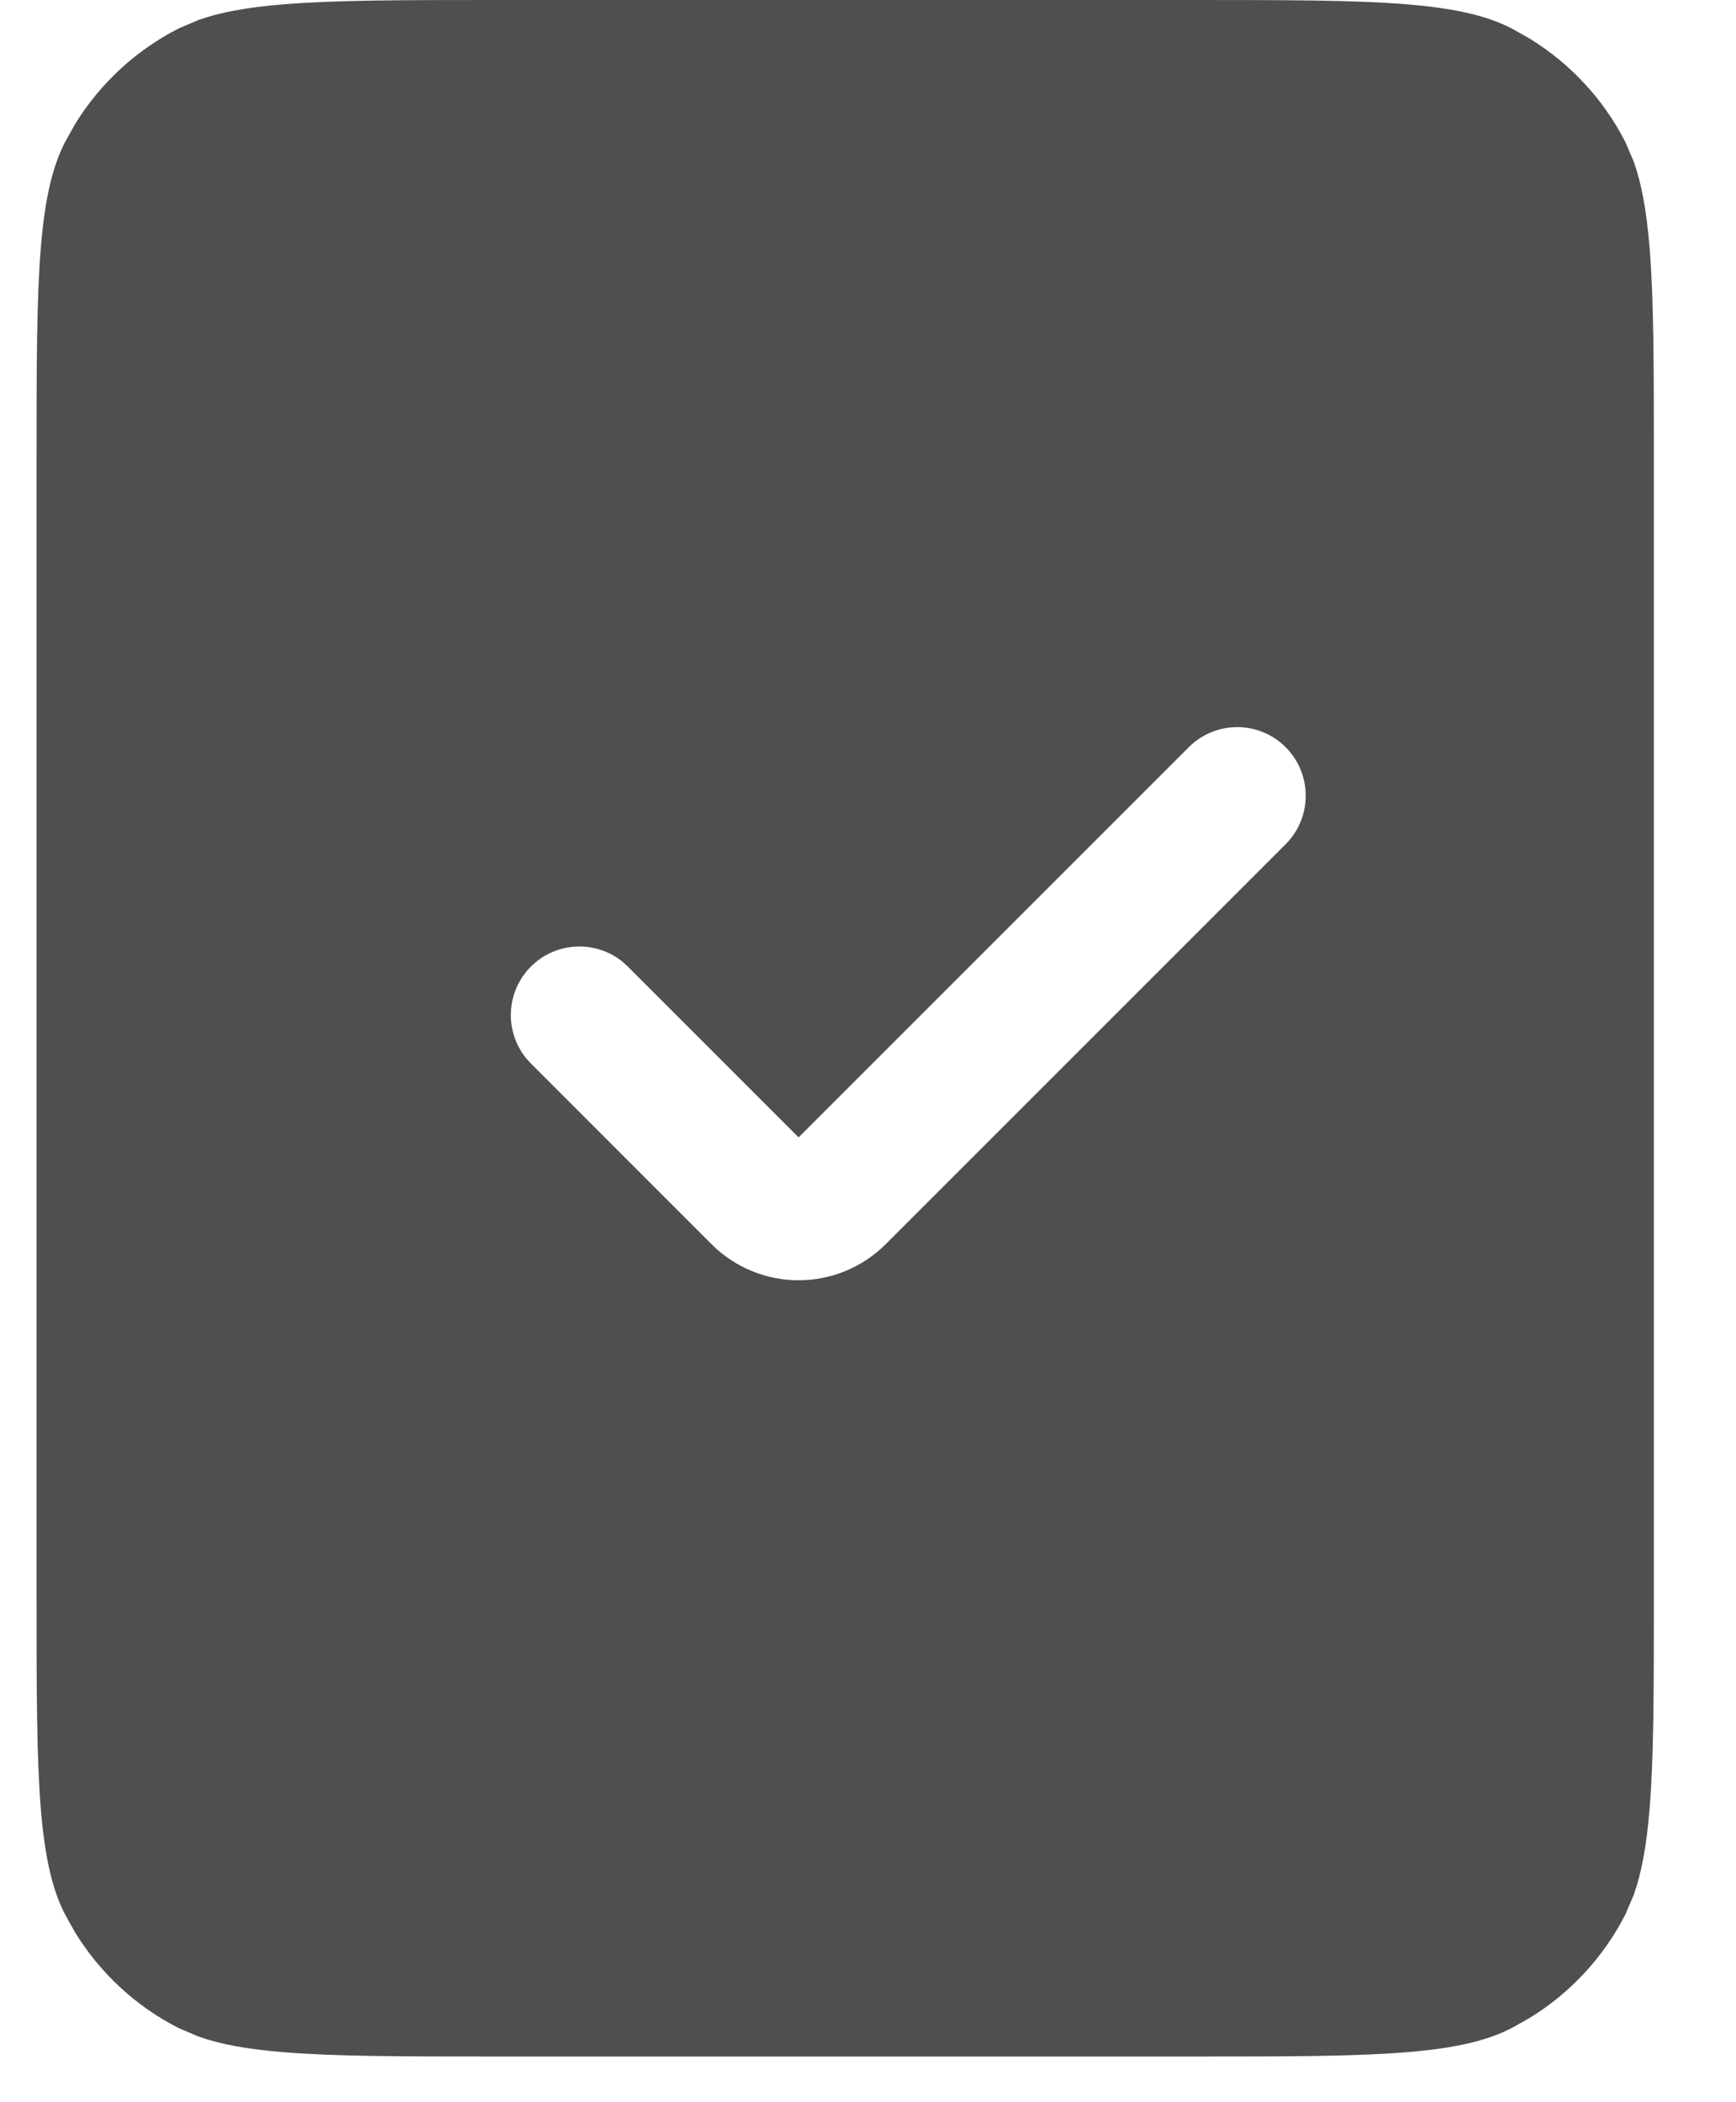 <svg width="19" height="23" viewBox="0 0 19 23" fill="none" xmlns="http://www.w3.org/2000/svg">
<path d="M13.091 0C14.111 1.64462e-07 14.831 0.001 15.394 0.047C15.947 0.092 16.282 0.177 16.544 0.311L16.74 0.421C17.187 0.695 17.551 1.087 17.79 1.556L17.881 1.769C17.963 1.999 18.02 2.292 18.054 2.707C18.1 3.27 18.101 3.99 18.101 5.01V17.49C18.101 18.51 18.1 19.23 18.054 19.793C18.02 20.208 17.963 20.501 17.881 20.731L17.79 20.944C17.551 21.413 17.187 21.805 16.74 22.079L16.544 22.189C16.282 22.323 15.947 22.408 15.394 22.453C14.831 22.499 14.111 22.5 13.091 22.5H5.41C4.39 22.5 3.67 22.499 3.107 22.453C2.692 22.419 2.399 22.363 2.169 22.28L1.956 22.189C1.487 21.951 1.095 21.587 0.821 21.141L0.711 20.944C0.578 20.683 0.493 20.347 0.447 19.793C0.401 19.23 0.4 18.51 0.4 17.49V5.01C0.4 3.99 0.401 3.27 0.447 2.707C0.493 2.153 0.578 1.817 0.711 1.556L0.821 1.359C1.095 0.913 1.487 0.55 1.956 0.311L2.169 0.22C2.399 0.137 2.692 0.081 3.107 0.047C3.67 0.001 4.39 8.97211e-08 5.41 0H13.091ZM14.071 8.175C13.778 7.882 13.304 7.882 13.011 8.175L8.74 12.444L6.871 10.575L6.814 10.523C6.52 10.283 6.085 10.301 5.811 10.575C5.536 10.85 5.519 11.284 5.759 11.579L5.811 11.636L7.786 13.611C8.313 14.139 9.168 14.139 9.695 13.611L14.071 9.236C14.364 8.943 14.364 8.468 14.071 8.175Z" fill="#4F4F4F"/>
</svg>
